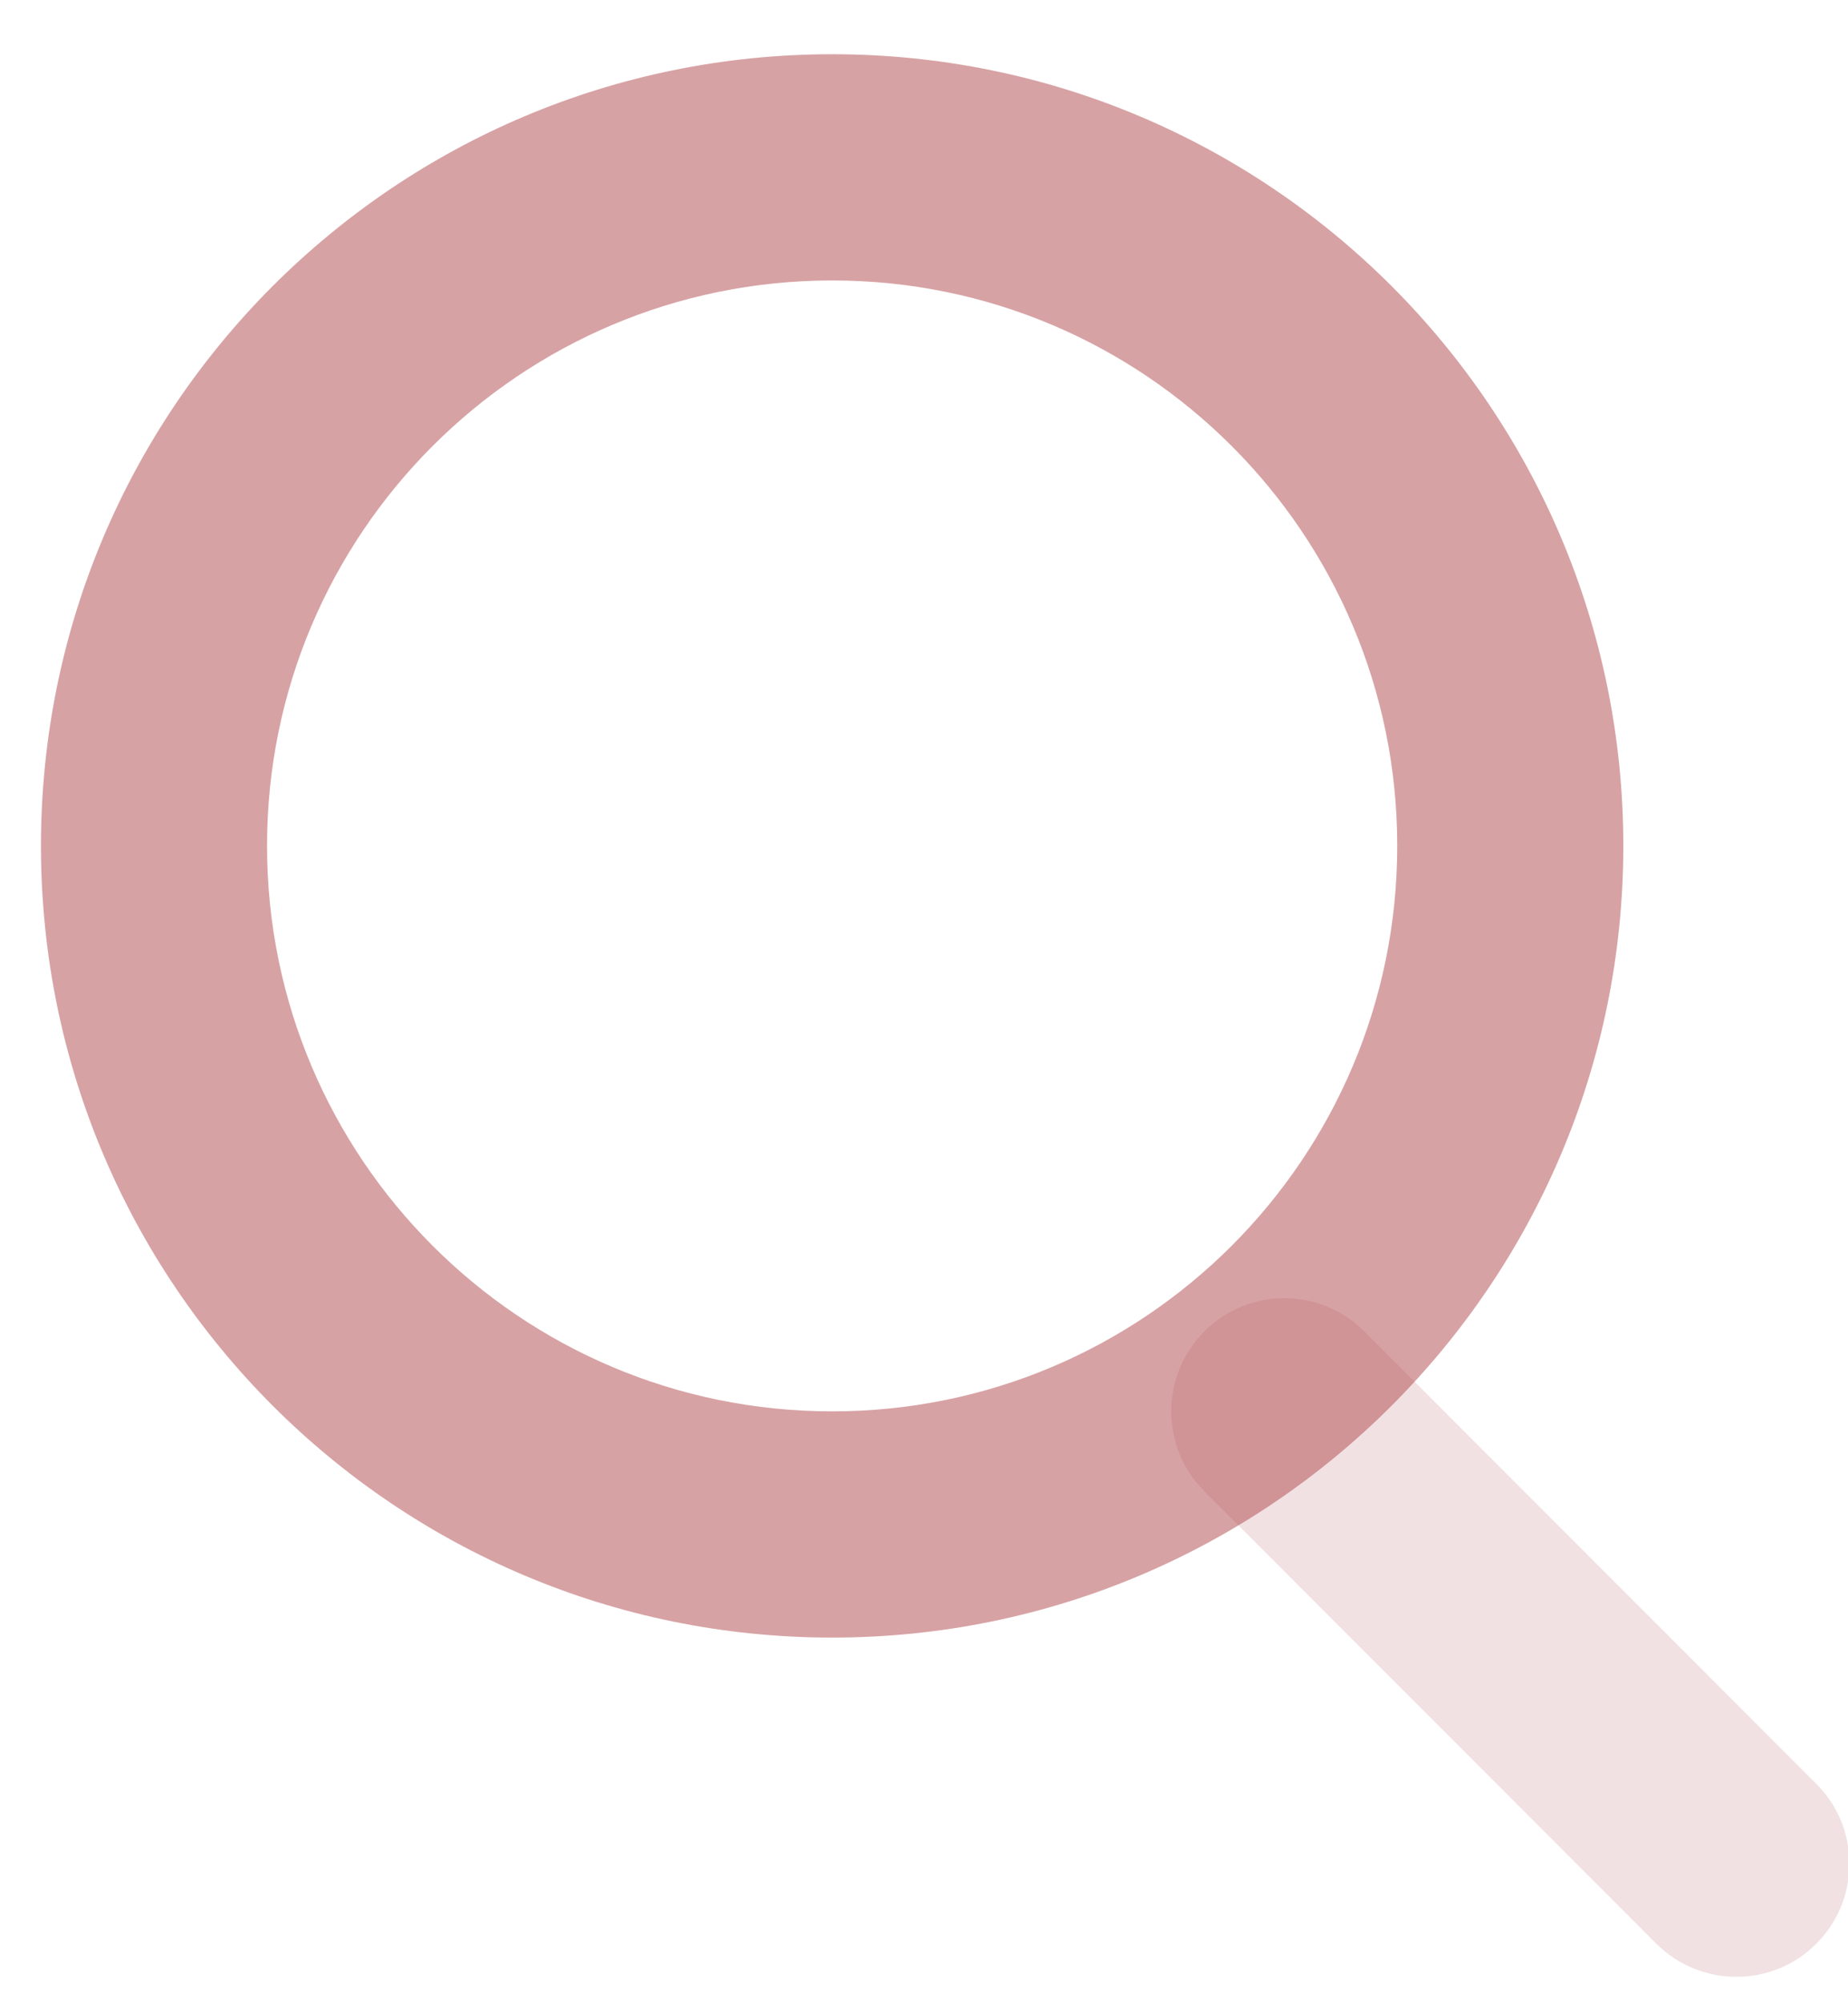 <svg width="12" height="13" viewBox="0 0 12 13" fill="none" xmlns="http://www.w3.org/2000/svg">
<path opacity="0.3" d="M7.821 9.678C7.534 9.391 7.534 8.927 7.821 8.64C8.107 8.353 8.572 8.353 8.859 8.64L11.794 11.576C12.081 11.862 12.081 12.327 11.794 12.614C11.508 12.9 11.043 12.9 10.756 12.614L7.821 9.678Z" fill="#D09B9D"/>
<path fill-rule="evenodd" clip-rule="evenodd" d="M0.266 5.489C0.266 8.327 2.566 10.627 5.404 10.627C8.241 10.627 10.541 8.327 10.541 5.489C10.541 2.652 8.241 0.352 5.404 0.352C2.566 0.352 0.266 2.652 0.266 5.489ZM9.073 5.489C9.073 7.516 7.43 9.159 5.404 9.159C3.377 9.159 1.734 7.516 1.734 5.489C1.734 3.463 3.377 1.82 5.404 1.82C7.43 1.82 9.073 3.463 9.073 5.489Z" fill="#B1464A" fill-opacity="0.5"/>
</svg>
